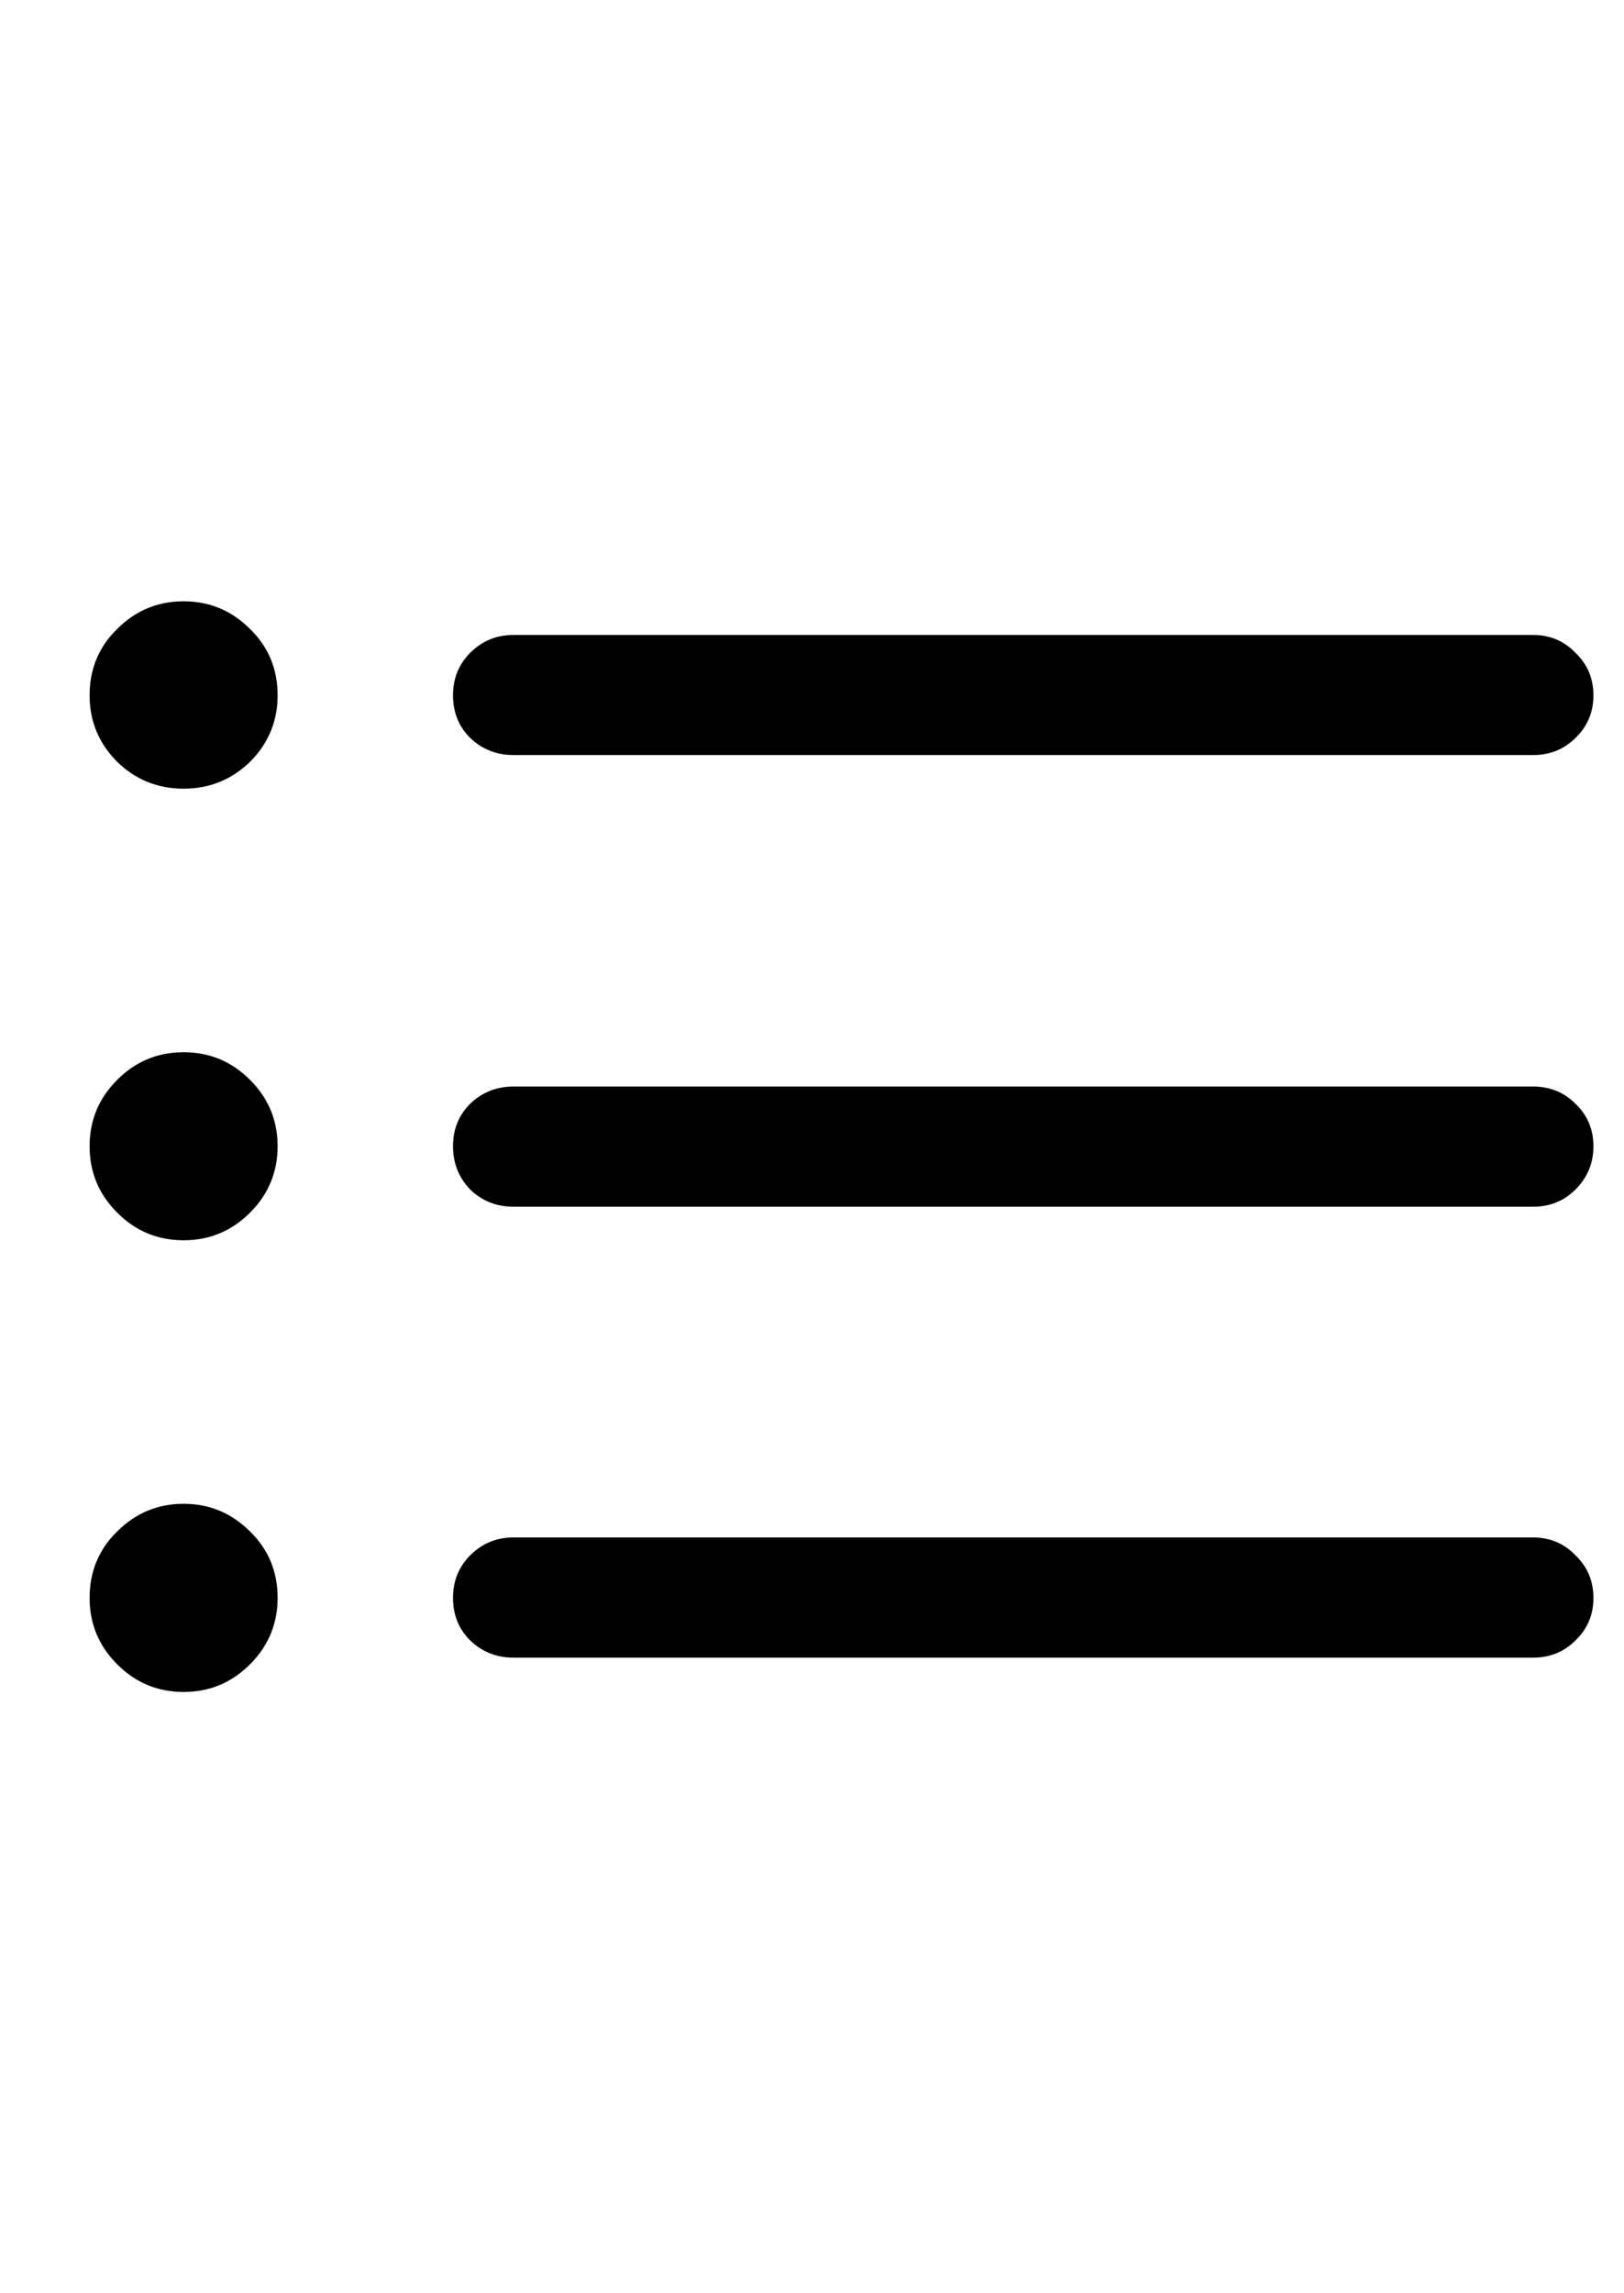 <svg
	color="rgb(0, 0, 0)"
	viewBox="0 0 17 24"
	fill="none"
	xmlns="http://www.w3.org/2000/svg"
>
	<path
		d="M5.375 7.902H16.047C16.224 7.902 16.372 7.842 16.492 7.723C16.617 7.603 16.68 7.454 16.68 7.277C16.68 7.1 16.617 6.952 16.492 6.832C16.372 6.707 16.224 6.645 16.047 6.645H5.375C5.198 6.645 5.047 6.707 4.922 6.832C4.802 6.952 4.742 7.1 4.742 7.277C4.742 7.454 4.802 7.603 4.922 7.723C5.047 7.842 5.198 7.902 5.375 7.902ZM5.375 12.629H16.047C16.224 12.629 16.372 12.569 16.492 12.449C16.617 12.324 16.68 12.173 16.68 11.996C16.68 11.819 16.617 11.671 16.492 11.551C16.372 11.431 16.224 11.371 16.047 11.371H5.375C5.198 11.371 5.047 11.431 4.922 11.551C4.802 11.671 4.742 11.819 4.742 11.996C4.742 12.173 4.802 12.324 4.922 12.449C5.047 12.569 5.198 12.629 5.375 12.629ZM5.375 17.348H16.047C16.224 17.348 16.372 17.288 16.492 17.168C16.617 17.048 16.68 16.9 16.68 16.723C16.68 16.546 16.617 16.397 16.492 16.277C16.372 16.152 16.224 16.09 16.047 16.09H5.375C5.198 16.09 5.047 16.152 4.922 16.277C4.802 16.397 4.742 16.546 4.742 16.723C4.742 16.9 4.802 17.048 4.922 17.168C5.047 17.288 5.198 17.348 5.375 17.348ZM1.922 8.254C2.193 8.254 2.424 8.16 2.617 7.973C2.81 7.78 2.906 7.548 2.906 7.277C2.906 7.001 2.81 6.77 2.617 6.582C2.424 6.389 2.193 6.293 1.922 6.293C1.651 6.293 1.419 6.389 1.227 6.582C1.034 6.77 0.938 7.001 0.938 7.277C0.938 7.548 1.034 7.78 1.227 7.973C1.419 8.16 1.651 8.254 1.922 8.254ZM1.922 12.98C2.193 12.98 2.424 12.884 2.617 12.691C2.81 12.499 2.906 12.267 2.906 11.996C2.906 11.725 2.81 11.493 2.617 11.301C2.424 11.108 2.193 11.012 1.922 11.012C1.651 11.012 1.419 11.108 1.227 11.301C1.034 11.493 0.938 11.725 0.938 11.996C0.938 12.267 1.034 12.499 1.227 12.691C1.419 12.884 1.651 12.98 1.922 12.98ZM1.922 17.707C2.193 17.707 2.424 17.611 2.617 17.418C2.81 17.225 2.906 16.994 2.906 16.723C2.906 16.447 2.81 16.215 2.617 16.027C2.424 15.835 2.193 15.738 1.922 15.738C1.651 15.738 1.419 15.835 1.227 16.027C1.034 16.215 0.938 16.447 0.938 16.723C0.938 16.994 1.034 17.225 1.227 17.418C1.419 17.611 1.651 17.707 1.922 17.707Z"
		fill="currentColor"
	/>
</svg>
